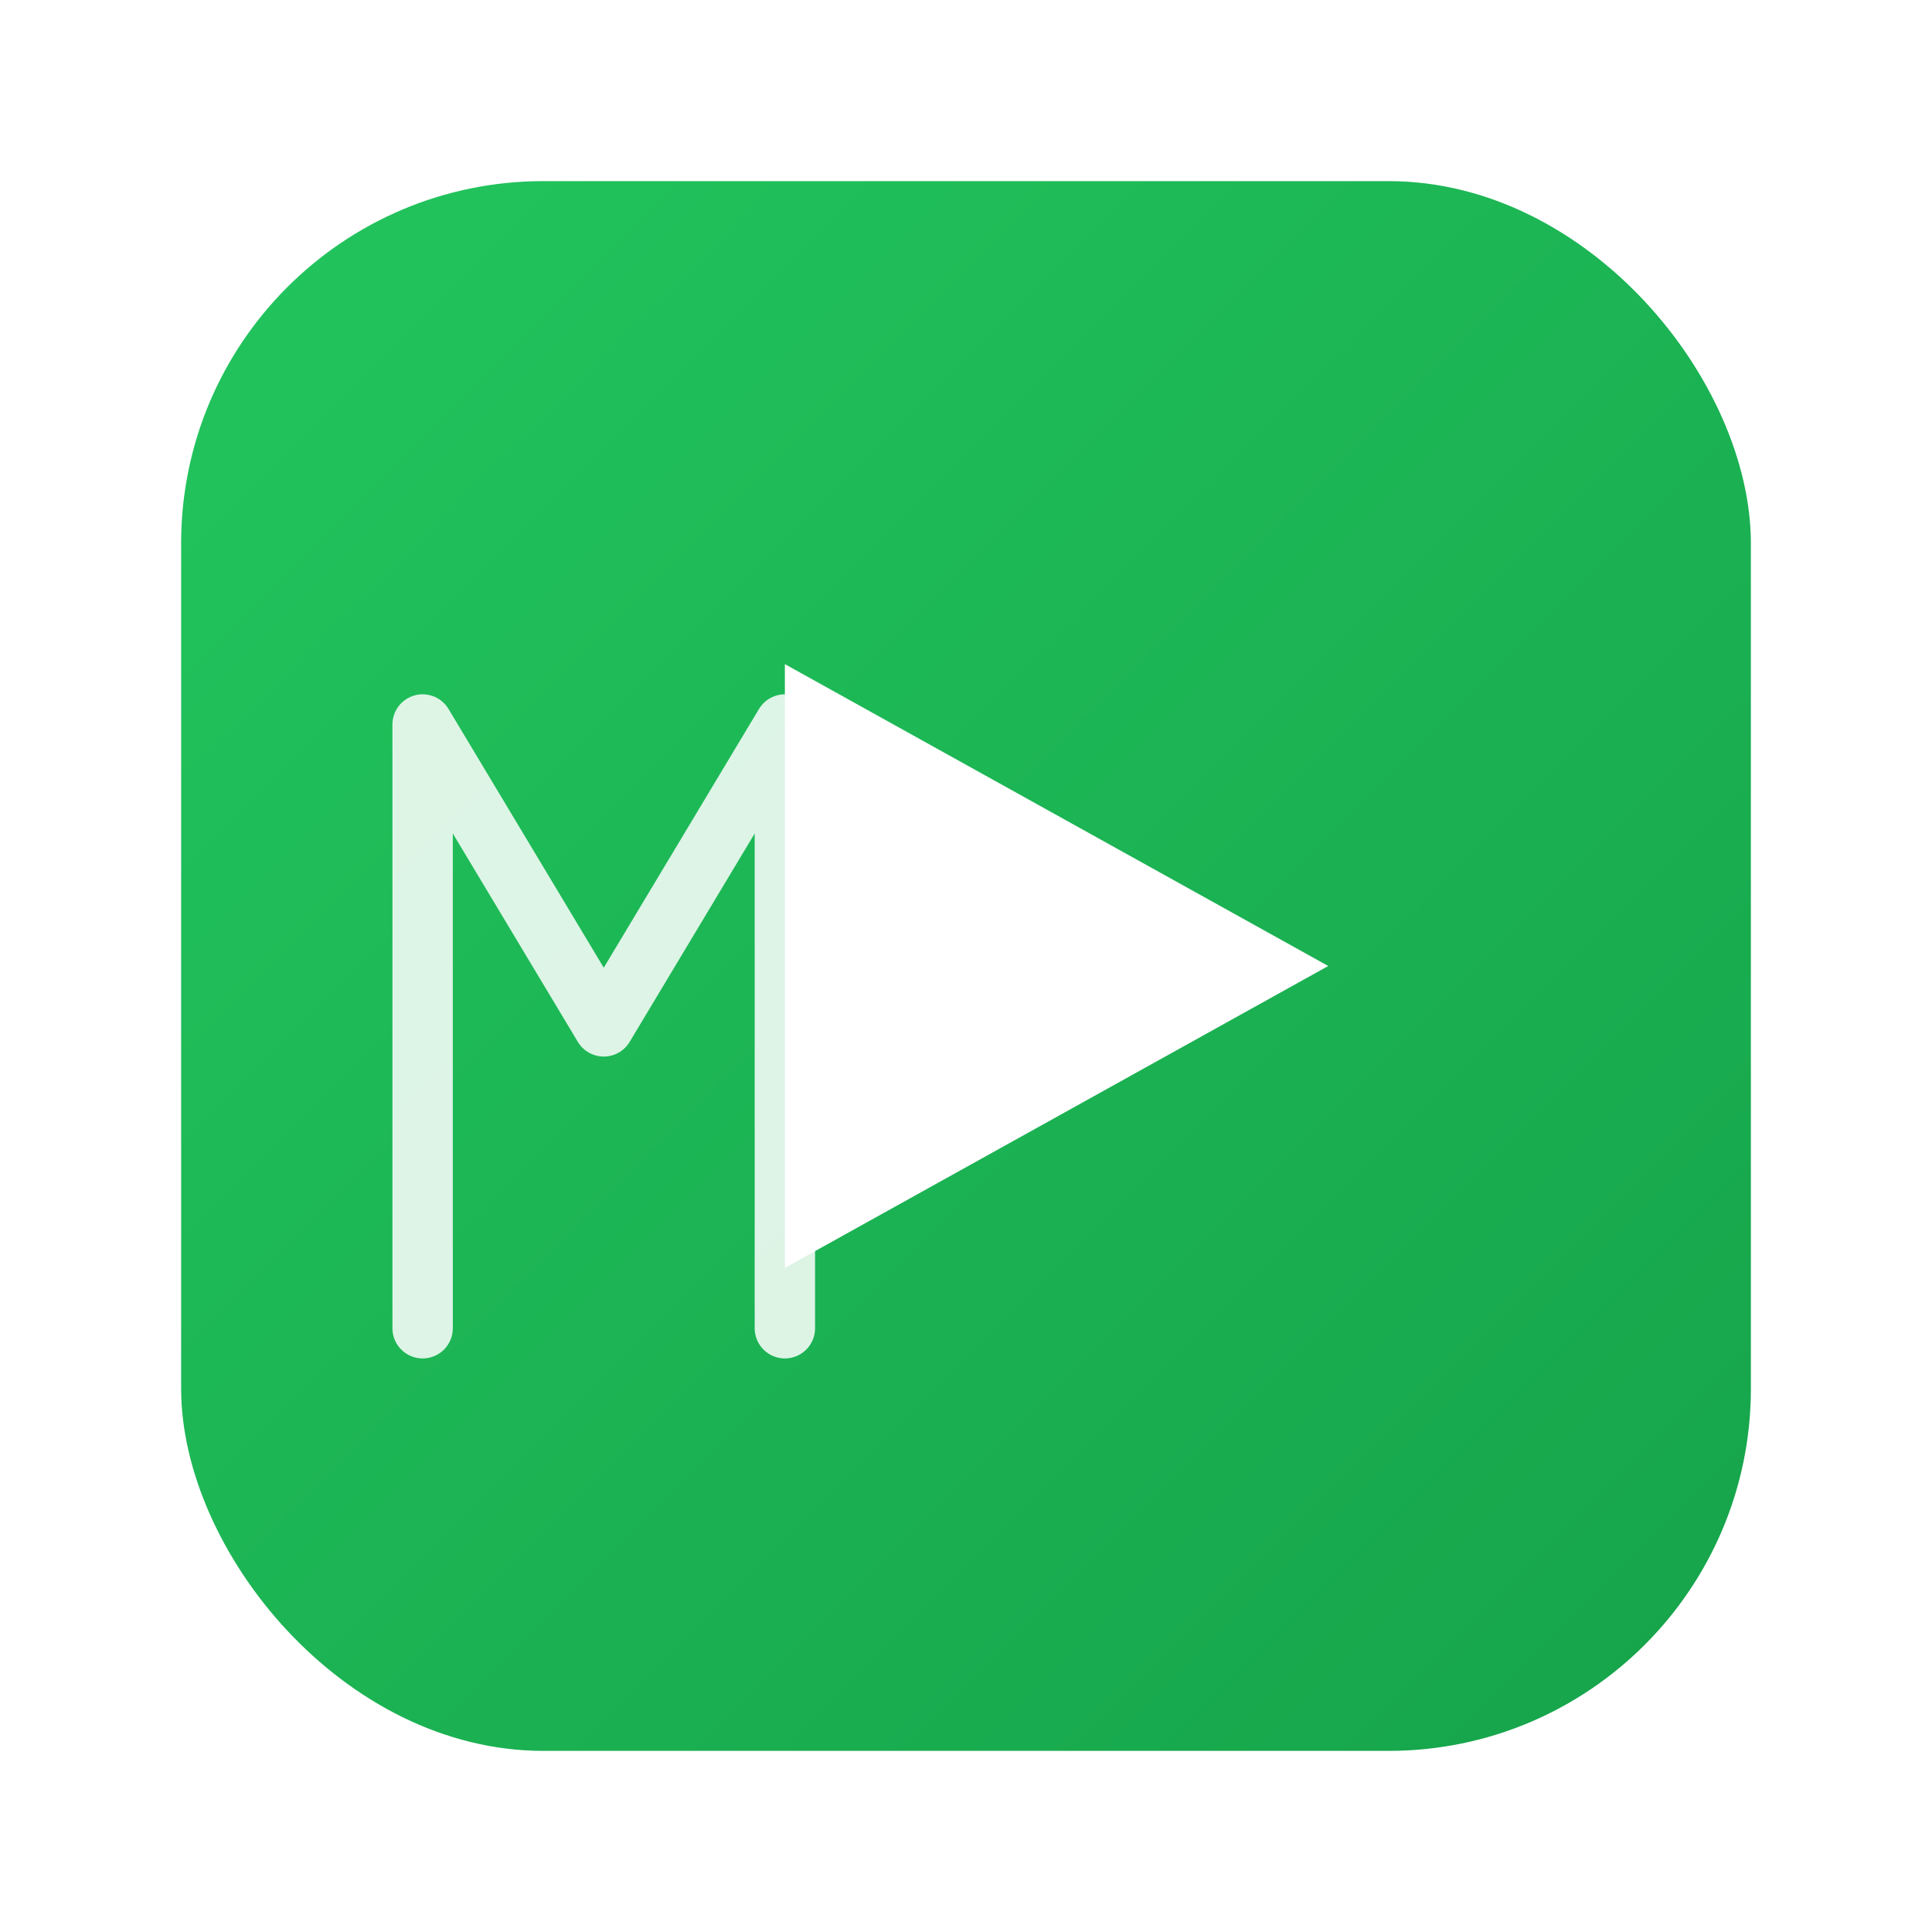 <svg xmlns="http://www.w3.org/2000/svg" width="256" height="256" viewBox="0 0 64 64" role="img" aria-label="Logo MaxFilm">
  <defs>
    <linearGradient id="g" x1="0" x2="1" y1="0" y2="1">
      <stop offset="0" stop-color="#22c55e"/>
      <stop offset="1" stop-color="#16a34a"/>
    </linearGradient>
    <filter id="shadow" x="-20%" y="-20%" width="140%" height="140%">
      <feDropShadow dx="0" dy="2" stdDeviation="2" flood-color="rgba(0,0,0,.35)"/>
    </filter>
  </defs>
  <!-- Badge arredondado em verde para funcionar no tema dark -->
  <rect x="6" y="6" width="52" height="52" rx="12" fill="url(#g)" filter="url(#shadow)"/>
  <!-- Triângulo play branco centralizado -->
  <polygon points="26,22 44,32 26,42" fill="#ffffff" />
  <!-- Monograma M sutil (traço fino) -->
  <path d="M14 44 L14 24 L20 34 L26 24 L26 44" fill="none" stroke="#ffffff" stroke-width="2" stroke-linecap="round" stroke-linejoin="round" opacity=".85"/>
</svg>